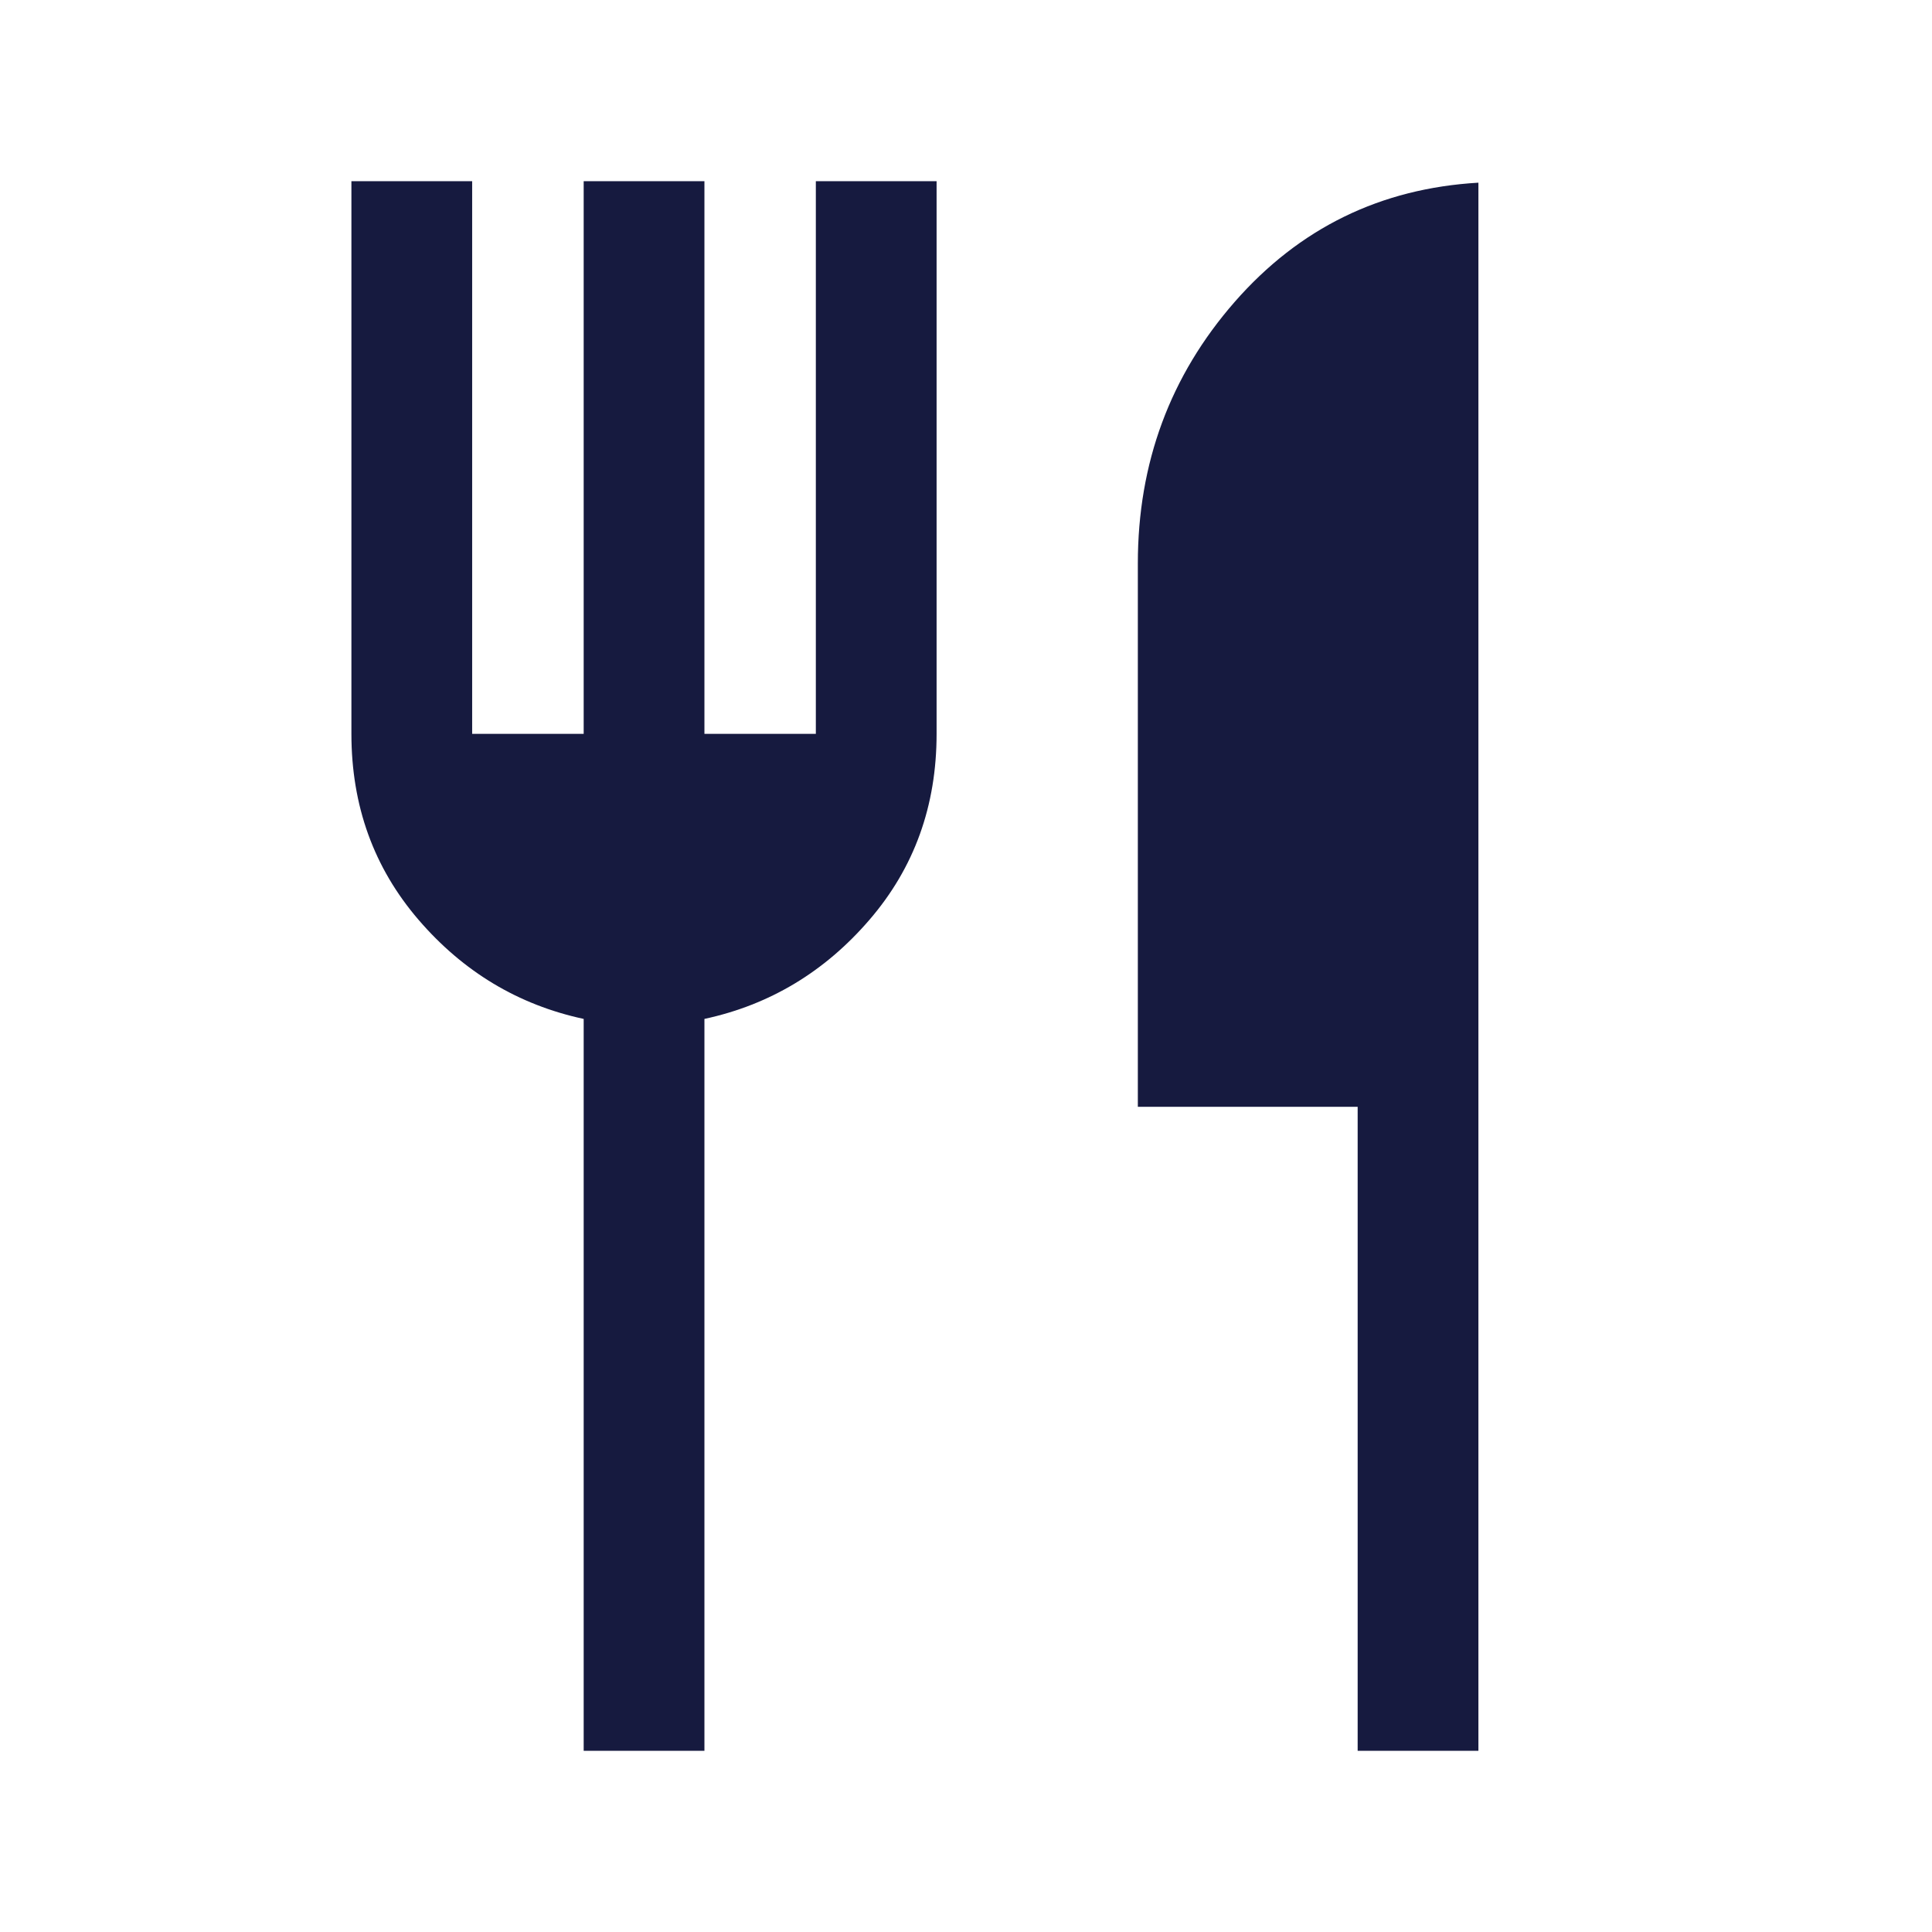 <svg width="18" height="18" viewBox="0 0 18 18" fill="none" xmlns="http://www.w3.org/2000/svg">
<path d="M5.438 16.312V9.493C4.829 9.362 4.316 9.054 3.899 8.569C3.483 8.085 3.274 7.508 3.274 6.837V1.688H4.399V6.837H5.438V1.688H6.563V6.837H7.601V1.688H8.726V6.837C8.726 7.508 8.518 8.085 8.101 8.569C7.684 9.054 7.171 9.362 6.563 9.493V16.312L5.438 16.312ZM12.649 16.312V10.312H10.601V5.25C10.601 4.313 10.902 3.501 11.503 2.813C12.105 2.125 12.862 1.755 13.774 1.702V16.312H12.649Z" fill="#161A3F"/>
</svg>
